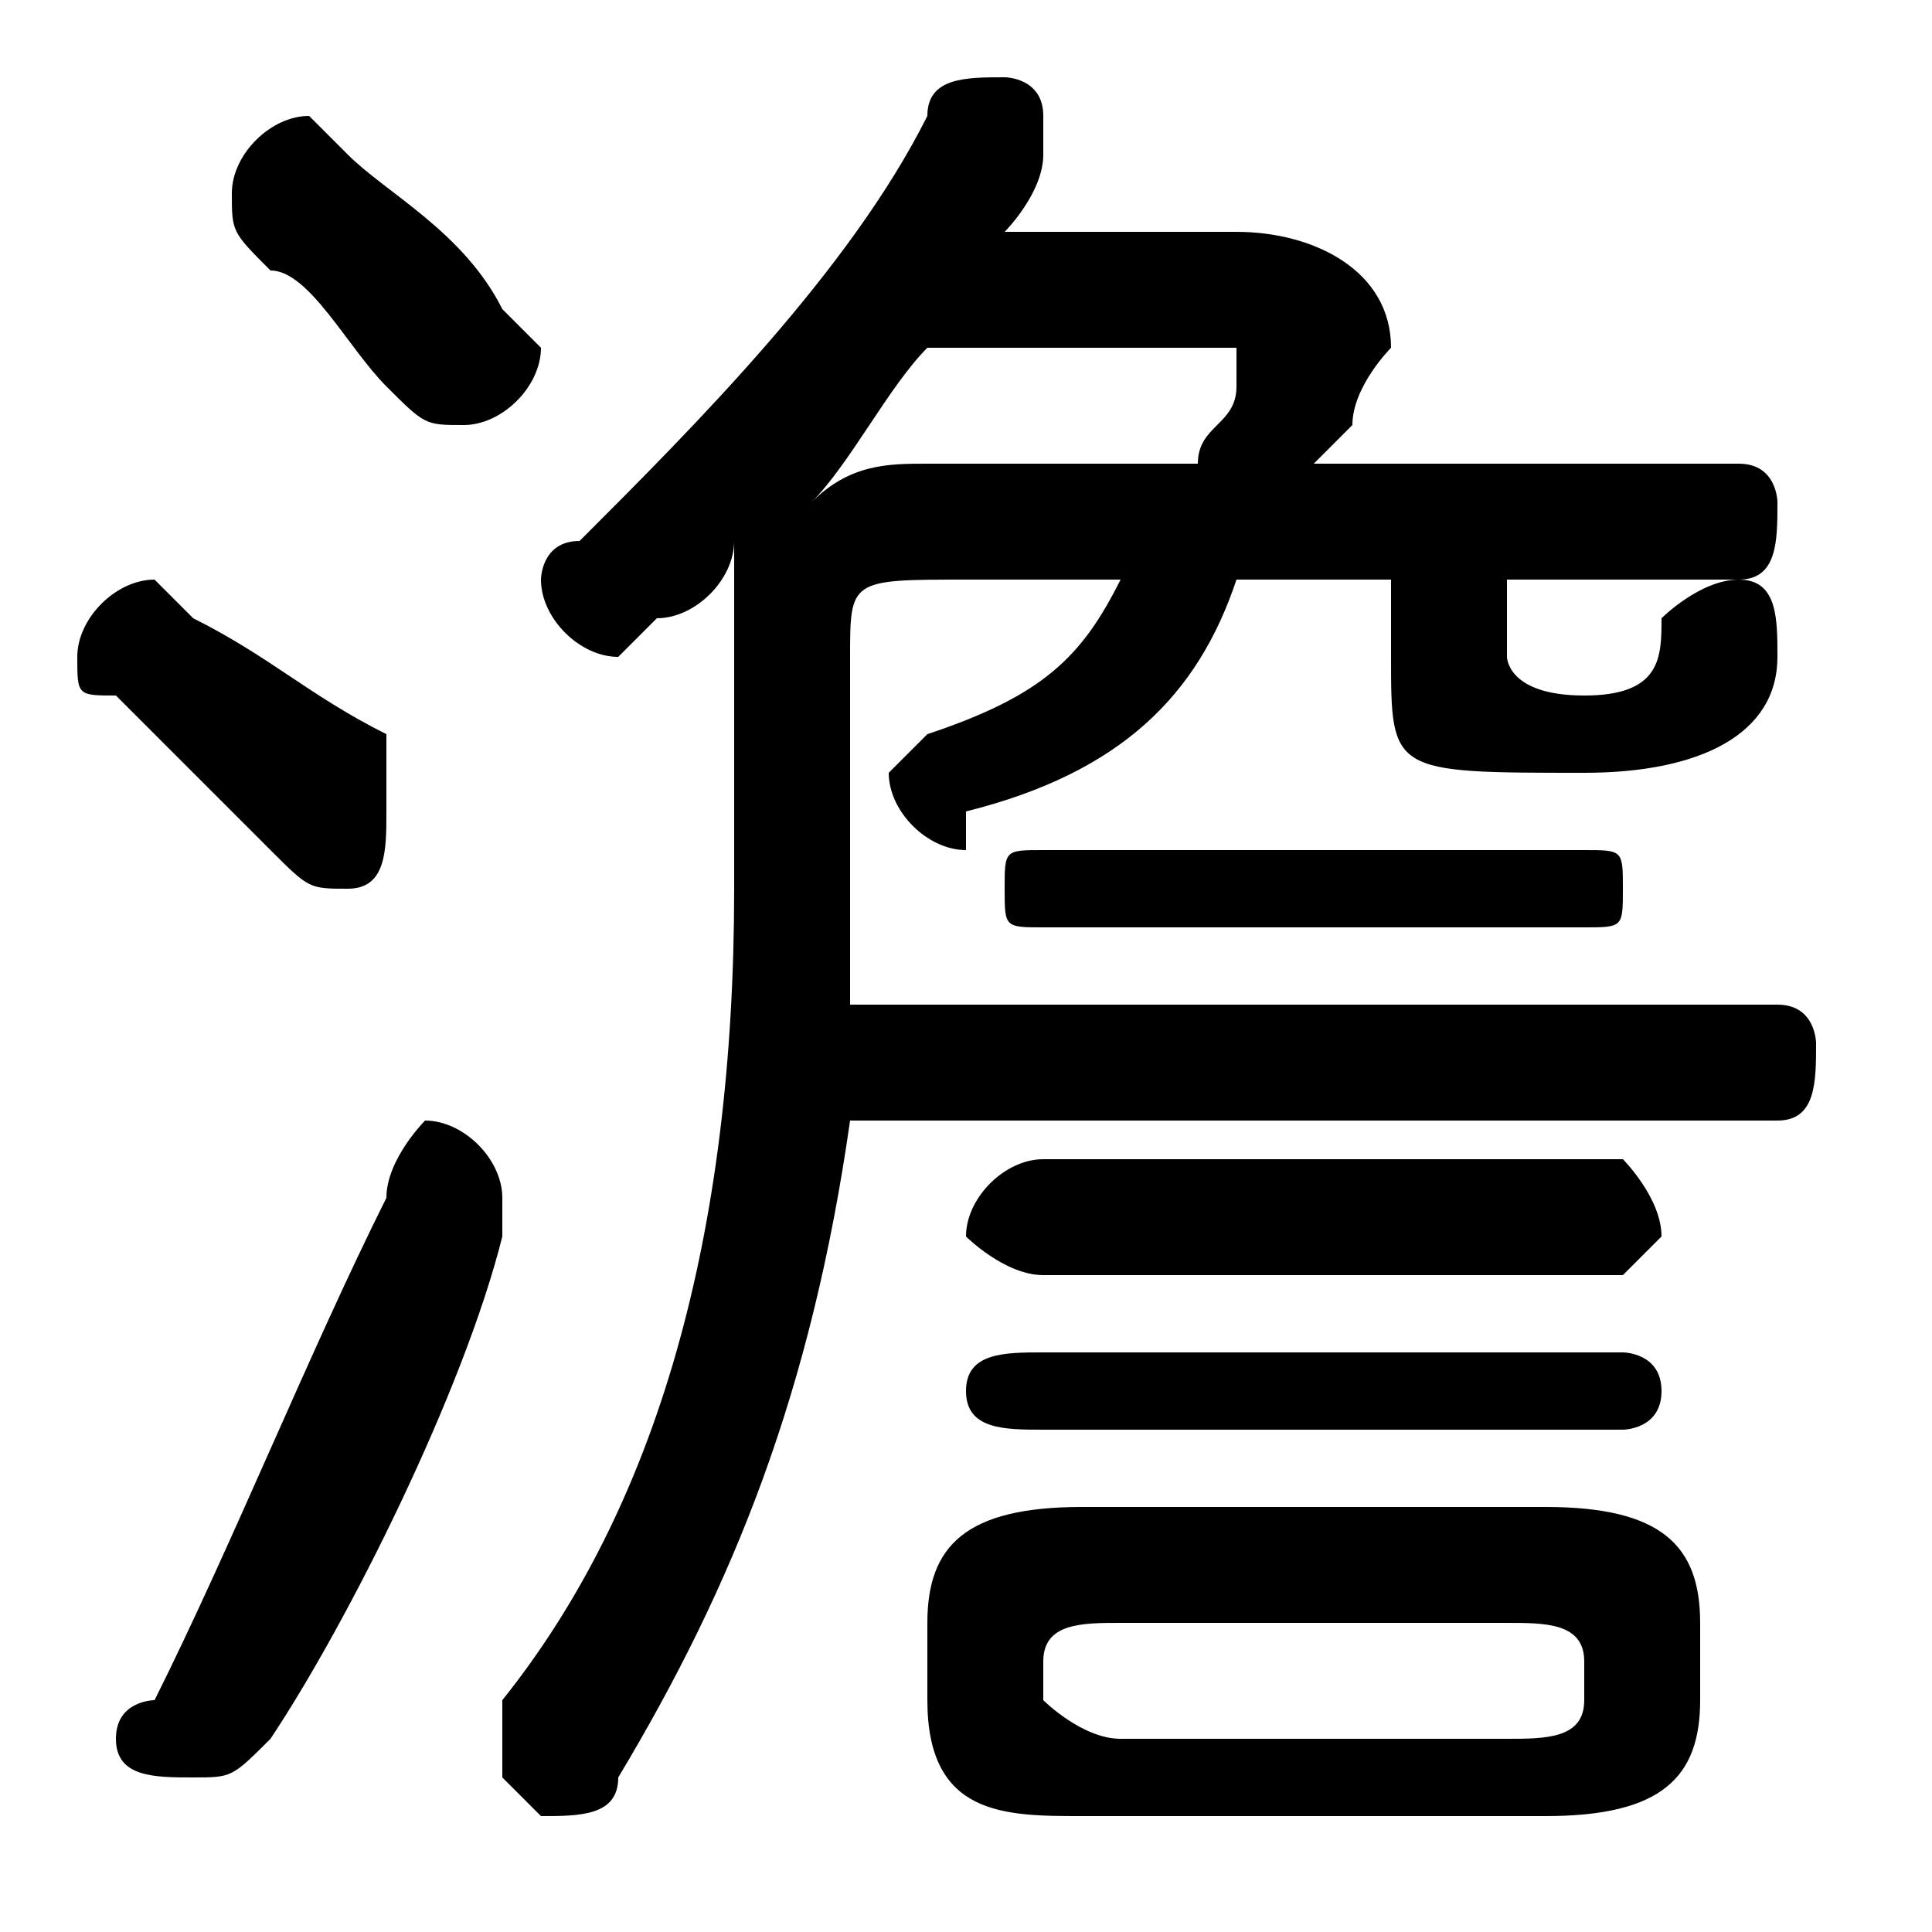 <svg xmlns="http://www.w3.org/2000/svg" viewBox="0 -44.0 50.0 50.0">
    <rect x="0" y="-44.0" width="50.0" height="50.0" fill="#808080" stroke="none"/>
    <g transform="scale(1, -1)">
        <!-- ボディの枠 -->
        <rect x="0" y="-6.0" width="50.0" height="50.0"
            stroke="white" fill="white"/>
        <!-- グリフ座標系の原点 -->
        <circle cx="0" cy="0" r="5" fill="white"/>
        <!-- グリフのアウトライン -->
        <g style="fill:black;stroke:#000000;stroke-width:0;stroke-linecap:round;stroke-linejoin:round;">
        <path d="M 29.0 29.0 C 28.0 27.0 27.0 26.0 24.0 25.0 C 24.0 25.0 23.0 24.0 23.0 24.0 C 23.0 23.0 24.0 22.0 25.0 22.0 C 25.0 22.0 25.0 22.0 25.0 23.0 C 29.0 24.0 31.0 26.0 32.0 29.0 L 36.0 29.0 L 36.0 27.0 C 36.0 24.0 36.0 24.0 41.0 24.0 C 44.0 24.0 46.0 25.0 46.0 27.0 C 46.0 28.0 46.0 29.0 45.0 29.0 C 44.0 29.0 43.0 28.0 43.0 28.0 C 43.0 27.0 43.0 26.0 41.0 26.0 C 39.0 26.0 39.0 27.0 39.0 27.0 L 39.0 29.0 L 45.0 29.0 C 46.0 29.0 46.0 30.0 46.0 31.0 C 46.0 31.0 46.0 32.0 45.0 32.0 L 34.0 32.0 C 34.0 32.0 35.0 33.0 35.0 33.0 C 35.0 34.0 36.0 35.0 36.0 35.0 C 36.0 37.0 34.0 38.0 32.0 38.0 L 26.0 38.0 C 26.0 38.0 27.0 39.0 27.0 40.0 C 27.0 40.0 27.0 40.0 27.0 41.0 C 27.0 42.0 26.0 42.0 26.0 42.0 C 25.0 42.0 24.0 42.0 24.0 41.0 C 22.0 37.0 18.0 33.0 15.0 30.0 C 14.0 30.0 14.0 29.0 14.0 29.0 C 14.0 28.0 15.0 27.0 16.0 27.0 C 16.0 27.0 17.0 28.0 17.0 28.0 C 18.0 28.0 19.0 29.0 19.0 30.0 C 19.0 29.0 19.0 28.0 19.0 27.0 L 19.0 21.0 C 19.0 12.0 17.0 5.0 13.0 -0.0 C 13.0 -1.0 13.0 -1.0 13.0 -2.0 C 13.0 -2.0 14.0 -3.0 14.0 -3.0 C 15.0 -3.0 16.0 -3.0 16.0 -2.0 C 19.0 3.0 21.0 8.0 22.0 15.0 L 46.0 15.0 C 47.0 15.0 47.0 16.0 47.0 17.0 C 47.0 17.0 47.0 18.0 46.0 18.0 L 22.0 18.0 C 22.0 19.0 22.0 20.0 22.0 21.0 L 22.0 27.0 C 22.0 29.0 22.0 29.0 25.0 29.0 Z M 31.0 35.0 C 32.0 35.0 32.0 35.0 32.0 35.0 C 32.0 34.0 32.0 34.0 32.0 34.0 C 32.0 33.0 31.0 33.0 31.0 32.0 L 24.0 32.0 C 23.0 32.0 22.0 32.0 21.0 31.0 C 22.0 32.0 23.0 34.0 24.0 35.0 Z M 40.0 -3.0 C 43.0 -3.0 44.0 -2.0 44.0 -0.0 L 44.0 2.0 C 44.0 4.0 43.0 5.0 40.0 5.0 L 28.0 5.0 C 25.0 5.0 24.0 4.0 24.0 2.0 L 24.0 -0.0 C 24.0 -3.0 26.0 -3.0 28.0 -3.0 Z M 29.0 -1.0 C 28.0 -1.0 27.0 -0.0 27.0 0.0 L 27.0 1.0 C 27.0 2.0 28.0 2.0 29.0 2.0 L 39.0 2.0 C 40.0 2.0 41.0 2.0 41.0 1.0 L 41.0 0.0 C 41.0 -1.0 40.0 -1.0 39.0 -1.0 Z M 42.0 11.0 C 42.0 11.0 43.0 12.0 43.0 12.0 C 43.0 13.0 42.0 14.0 42.0 14.0 L 27.0 14.0 C 26.0 14.0 25.0 13.0 25.0 12.0 C 25.0 12.0 26.0 11.0 27.0 11.0 Z M 41.0 20.0 C 42.0 20.0 42.0 20.0 42.0 21.0 C 42.0 22.0 42.0 22.0 41.0 22.0 L 27.0 22.0 C 26.0 22.0 26.0 22.0 26.0 21.0 C 26.0 20.0 26.0 20.0 27.0 20.0 Z M 42.0 7.0 C 42.0 7.0 43.0 7.0 43.0 8.0 C 43.0 9.0 42.0 9.0 42.0 9.0 L 27.0 9.0 C 26.0 9.0 25.0 9.0 25.0 8.0 C 25.0 7.0 26.0 7.0 27.0 7.0 Z M 9.0 40.0 C 8.0 41.0 8.0 41.0 8.0 41.0 C 7.0 41.0 6.0 40.0 6.0 39.0 C 6.0 38.0 6.0 38.0 7.0 37.0 C 8.0 37.0 9.0 35.0 10.0 34.0 C 11.0 33.0 11.0 33.0 12.0 33.0 C 13.0 33.0 14.0 34.0 14.0 35.0 C 14.0 35.0 13.0 36.0 13.0 36.0 C 12.0 38.0 10.0 39.0 9.0 40.0 Z M 10.0 13.0 C 8.0 9.0 6.0 4.0 4.0 0.0 C 4.0 0.0 3.0 -0.0 3.0 -1.0 C 3.0 -2.0 4.0 -2.0 5.0 -2.0 C 6.0 -2.0 6.0 -2.0 7.0 -1.0 C 9.0 2.0 12.0 8.0 13.0 12.0 C 13.0 12.0 13.0 13.0 13.0 13.0 C 13.0 14.0 12.0 15.0 11.0 15.0 C 11.0 15.0 10.0 14.0 10.0 13.0 Z M 5.0 28.0 C 5.0 28.0 4.0 29.0 4.0 29.0 C 3.0 29.0 2.0 28.0 2.0 27.0 C 2.0 26.0 2.0 26.0 3.0 26.0 C 4.0 25.0 6.0 23.0 7.0 22.0 C 8.0 21.0 8.0 21.0 9.0 21.0 C 10.0 21.0 10.0 22.0 10.0 23.0 C 10.0 24.0 10.0 24.0 10.0 25.0 C 8.0 26.0 7.0 27.0 5.0 28.0 Z"/>
    </g>
    </g>
</svg>
